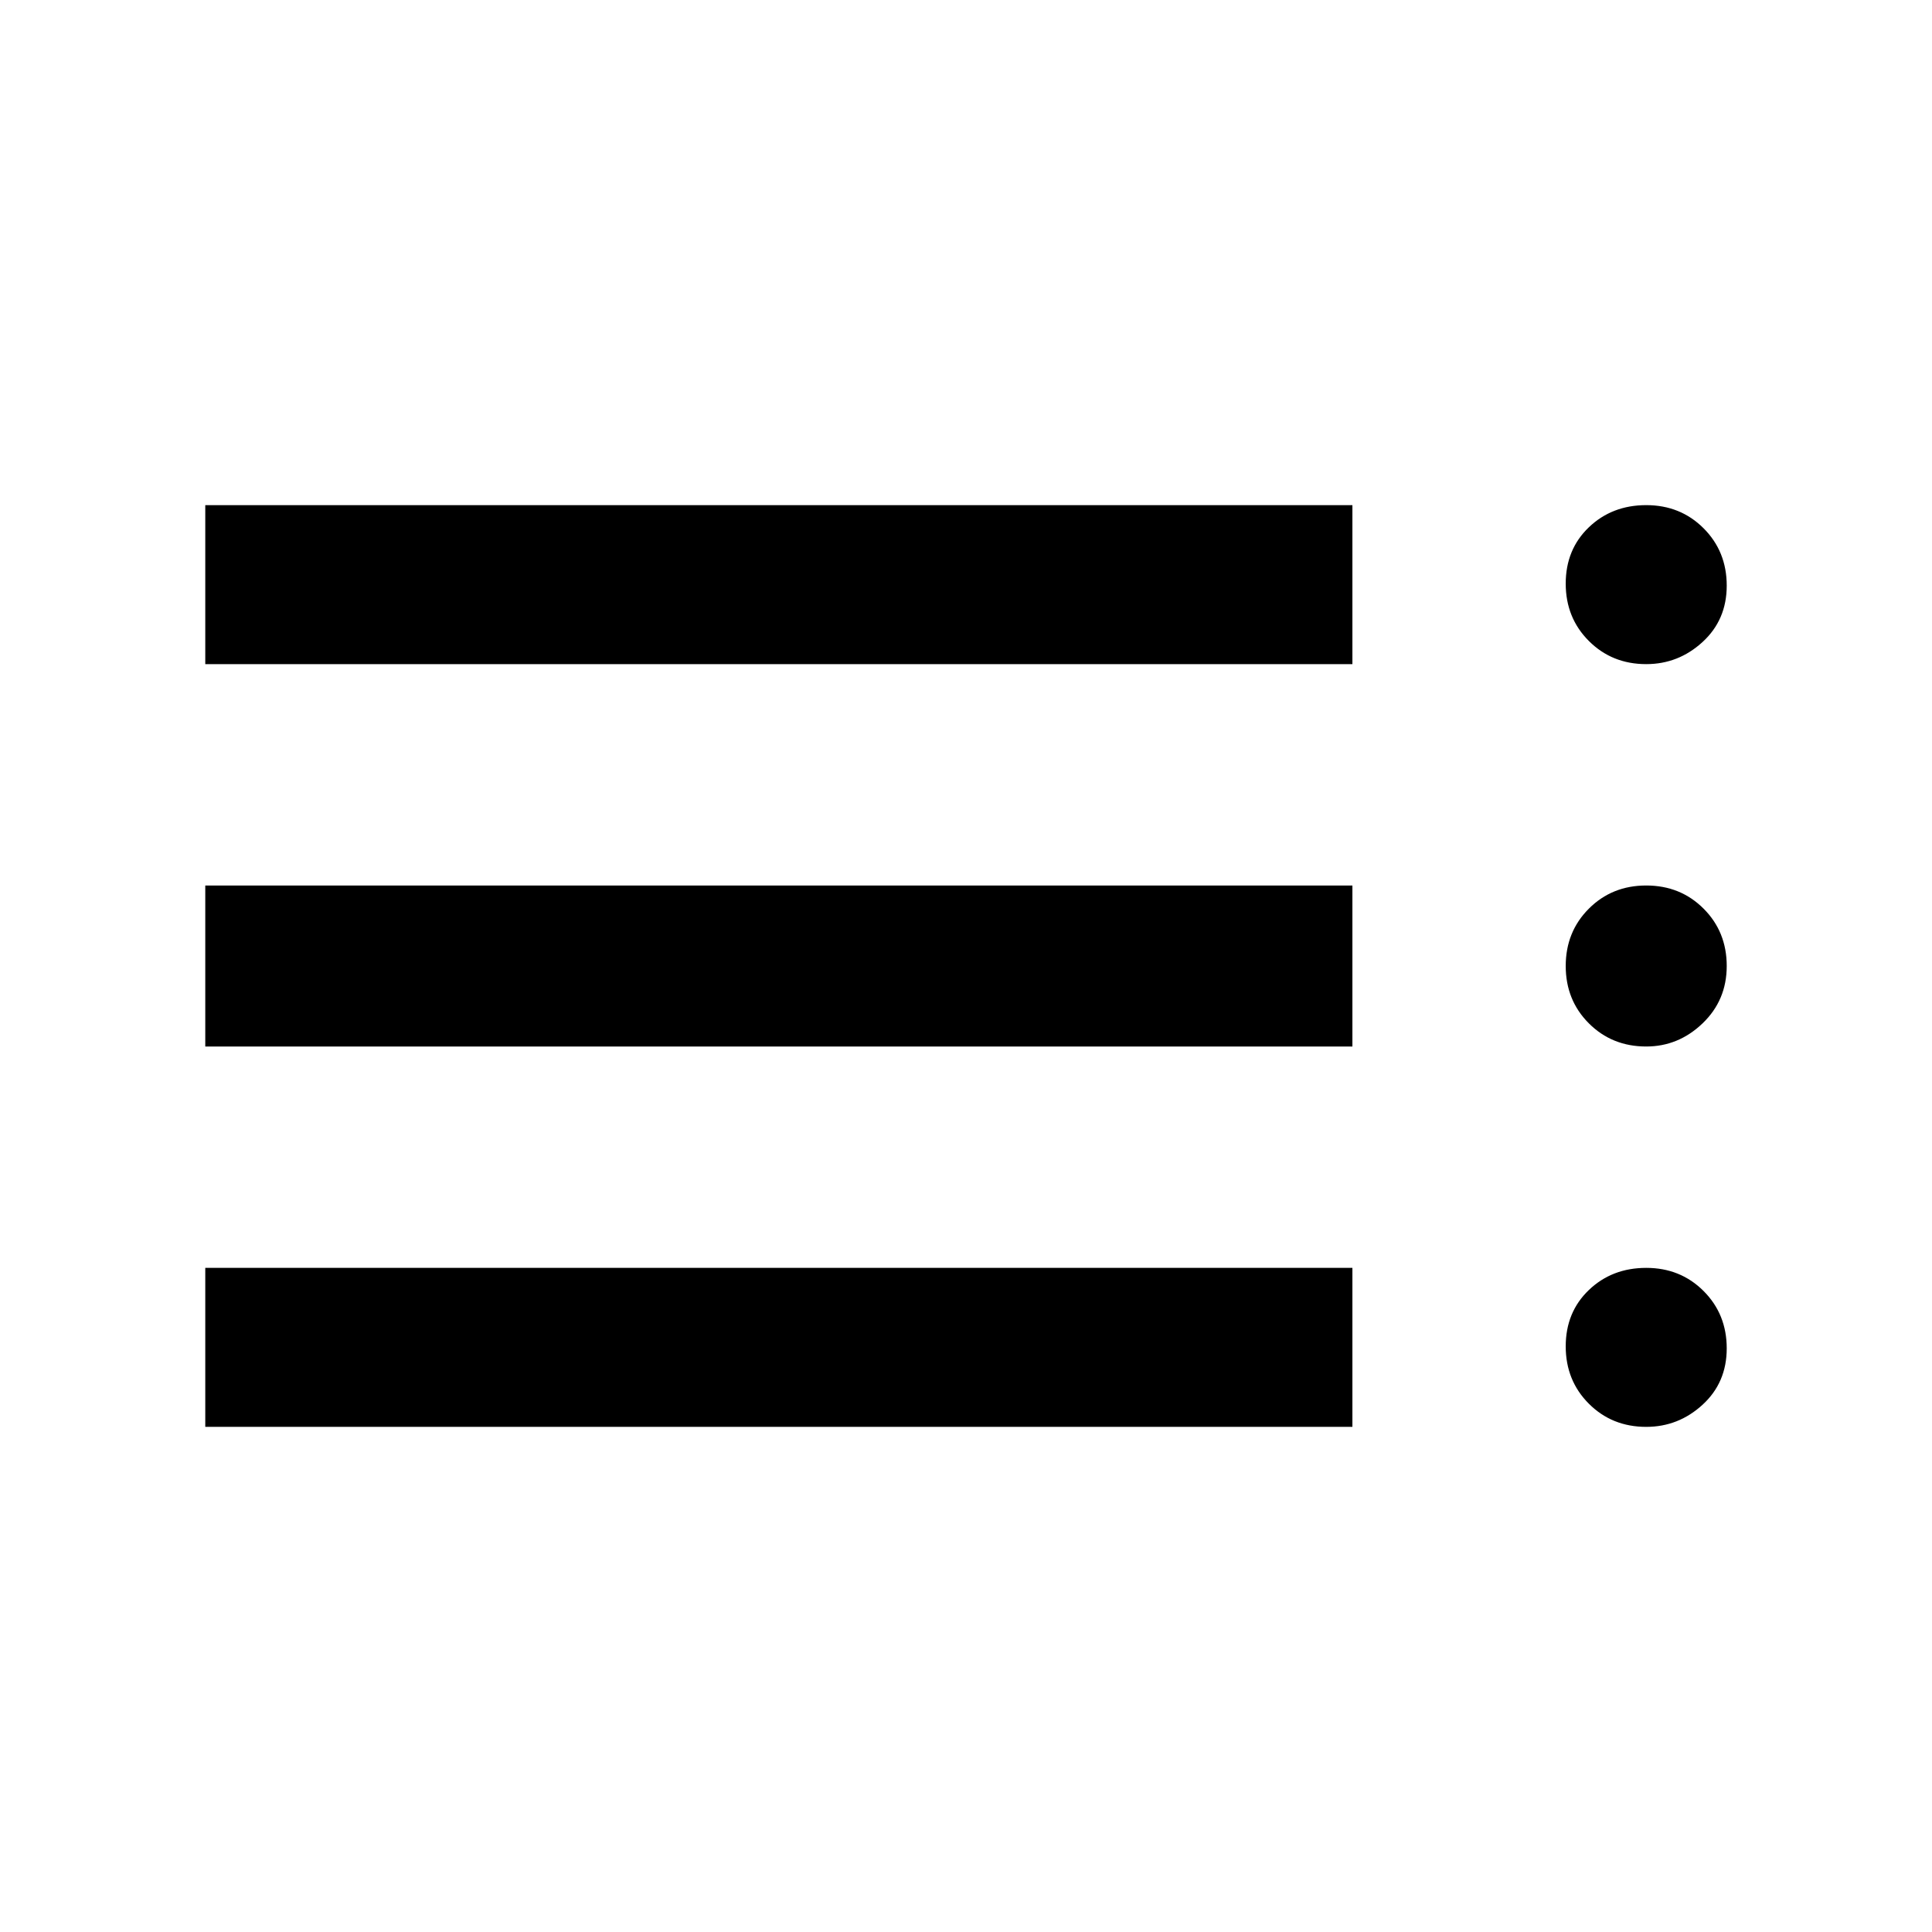 <svg xmlns="http://www.w3.org/2000/svg" width="48" height="48" viewBox="0 0 48 48"><path d="M5.1 35.45V31.5h28.5v3.95Zm0-9.45v-4h28.5v4Zm0-9.5v-3.95h28.5v3.95Zm35.8 18.95q-.85 0-1.425-.575-.575-.575-.575-1.425 0-.85.575-1.4.575-.55 1.425-.55.85 0 1.425.575.575.575.575 1.425 0 .85-.6 1.4-.6.55-1.4.55Zm0-9.45q-.85 0-1.425-.575Q38.9 24.85 38.9 24q0-.85.575-1.425Q40.05 22 40.9 22q.85 0 1.425.575.575.575.575 1.425 0 .85-.6 1.425-.6.575-1.4.575Zm0-9.5q-.85 0-1.425-.575-.575-.575-.575-1.425 0-.85.575-1.4.575-.55 1.425-.55.85 0 1.425.575.575.575.575 1.425 0 .85-.6 1.4-.6.55-1.4.55Z"/></svg>
